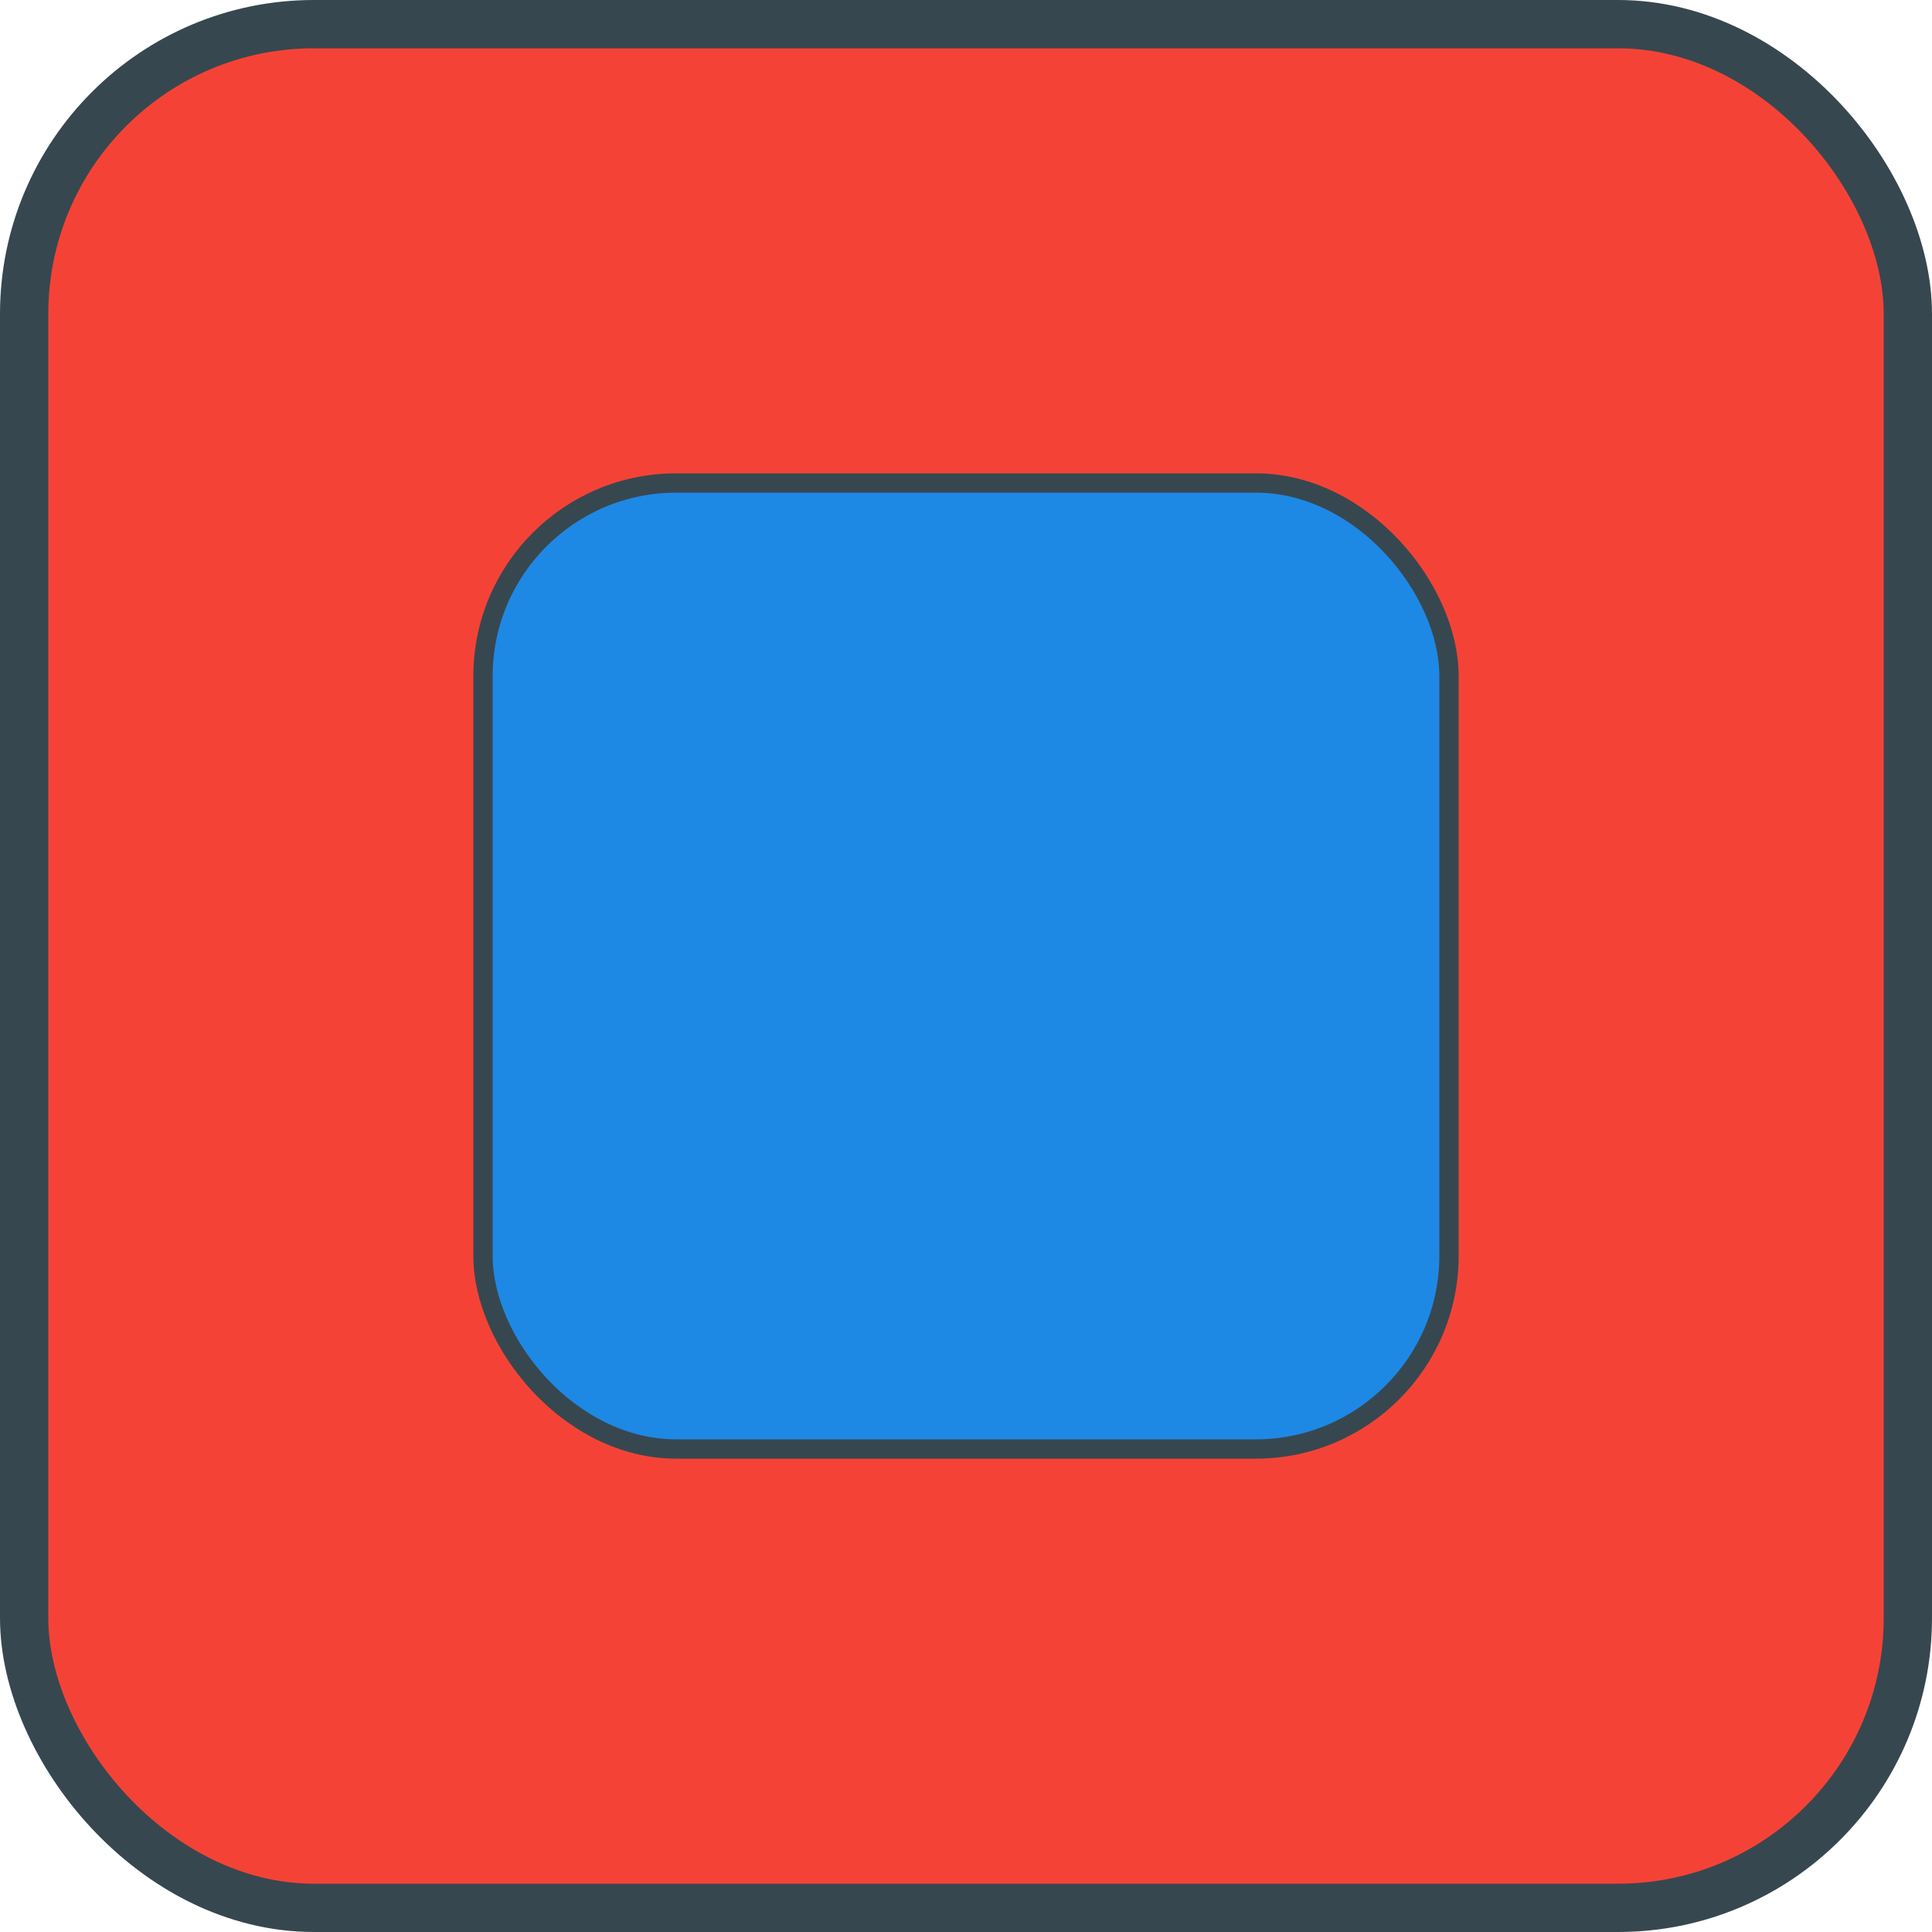 <svg viewBox="0 0 100 100" xmlns="http://www.w3.org/2000/svg">
  <rect width="97.5" height="97.5" rx="15" x="1.25" y="1.25" fill="#f44336" stroke="#37474f" stroke-width="2.5"/>
  <rect width="50" height="50" rx="10" x="25" y="25" fill="#1e88e5" stroke="#37474f"/>
</svg>
